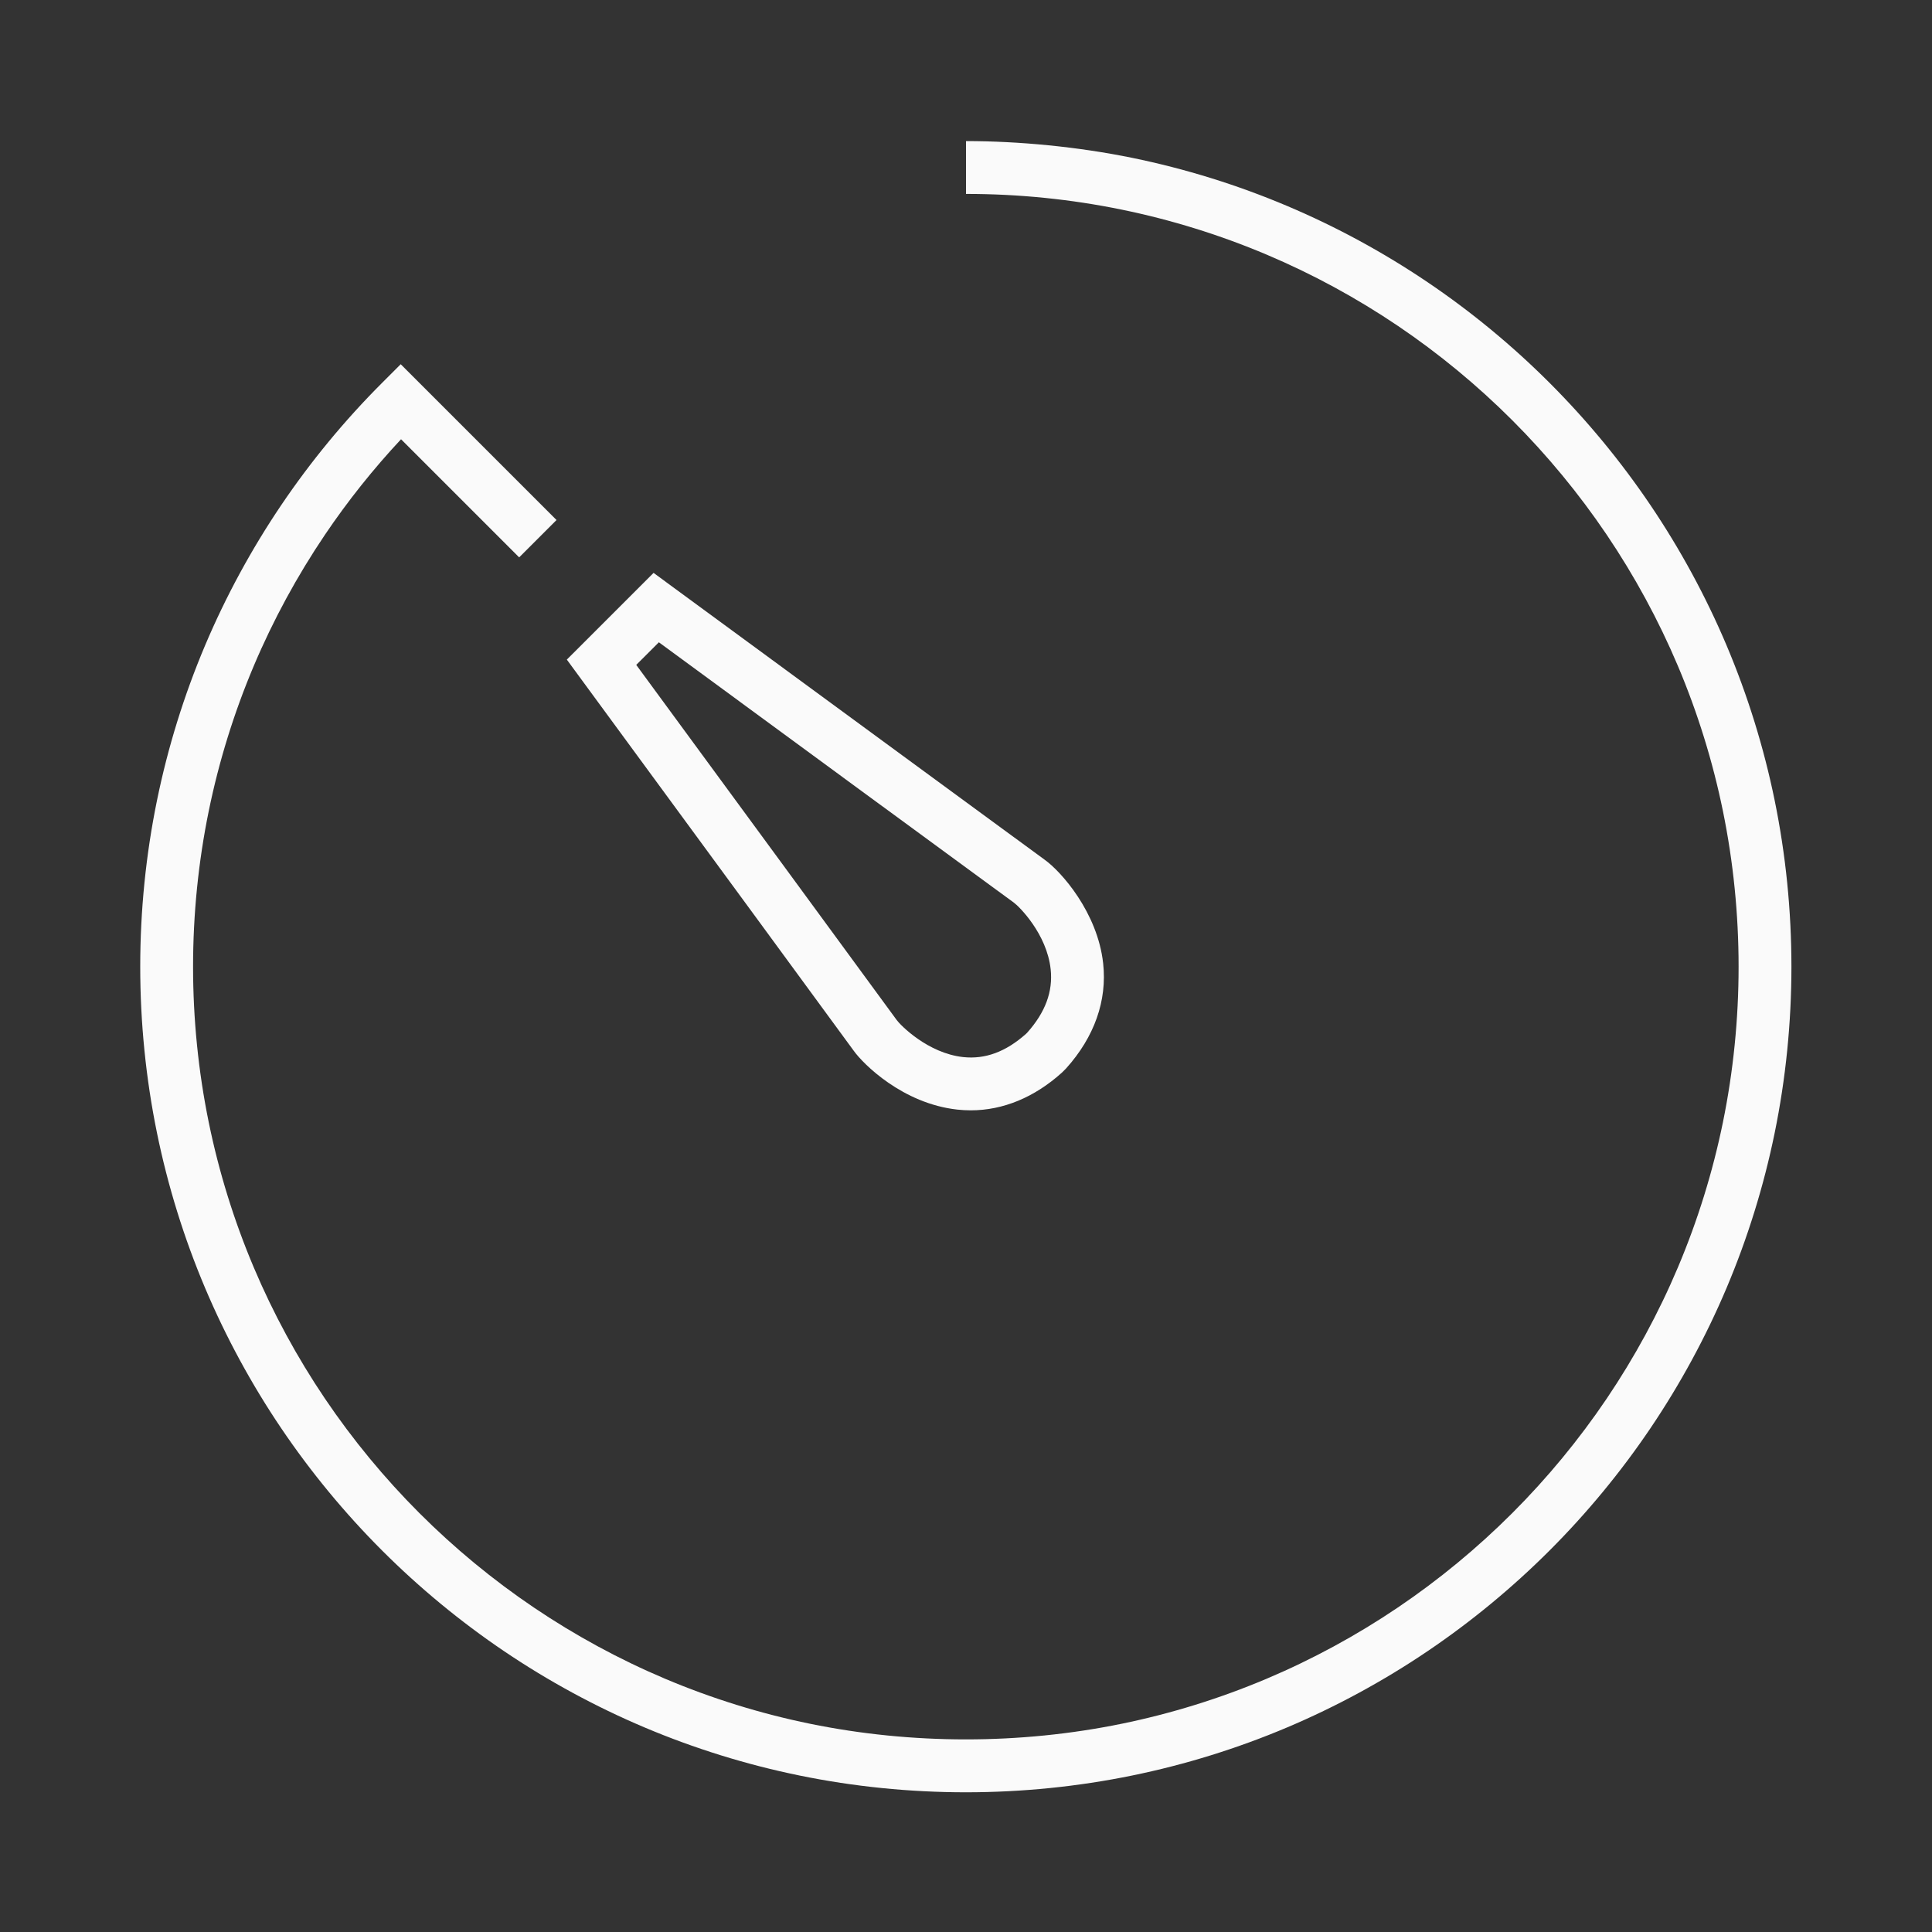 <?xml version="1.0" encoding="iso-8859-1"?>
<!-- Generator: Adobe Illustrator 19.2.0, SVG Export Plug-In . SVG Version: 6.00 Build 0)  -->
<svg version="1.1" id="Lager_12" xmlns="http://www.w3.org/2000/svg" xmlns:xlink="http://www.w3.org/1999/xlink" x="0px" y="0px"
	 viewBox="0 0 256 256" style="enable-background:new 0 0 256 256;" xml:space="preserve">
<rect x="0" y="0" width="256" height="256" fill="#333333" stroke="none"/>
<g>
	<path style="fill:#FAFAFA;" d="M235.15,106.045c-1.438-7.026-3.583-13.937-6.375-20.538c-2.741-6.48-6.135-12.732-10.087-18.583
		c-3.911-5.79-8.405-11.236-13.356-16.188s-10.397-9.445-16.188-13.356c-5.849-3.951-12.102-7.345-18.583-10.086
		c-6.6-2.792-13.5-4.938-20.53-6.376C142.824,19.443,135,18.695,128,18.695v7c7,0,13.883,0.7,20.629,2.08
		c6.576,1.347,13.036,3.354,19.211,5.966c6.065,2.564,11.915,5.74,17.389,9.439c5.421,3.662,10.518,7.869,15.155,12.505
		c4.636,4.637,8.842,9.735,12.504,15.156c3.699,5.477,6.875,11.327,9.44,17.392c2.612,6.177,4.619,12.642,5.965,19.215
		c1.38,6.747,2.08,13.691,2.08,20.64c0,6.947-0.7,13.892-2.08,20.639c-1.346,6.574-3.353,13.039-5.965,19.217
		c-2.566,6.067-5.743,11.919-9.44,17.393c-3.663,5.423-7.87,10.522-12.505,15.157c-4.639,4.638-9.737,8.846-15.157,12.506
		c-5.472,3.698-11.323,6.875-17.391,9.441c-6.18,2.614-12.645,4.621-19.216,5.966c-13.49,2.762-27.785,2.762-41.28,0
		c-6.571-1.345-13.036-3.352-19.216-5.966c-6.067-2.566-11.919-5.743-17.393-9.441c-5.42-3.661-10.519-7.868-15.157-12.506
		c-4.634-4.635-8.842-9.734-12.506-15.157c-3.697-5.472-6.873-11.323-9.44-17.393c-2.614-6.18-4.62-12.645-5.965-19.217
		c-1.38-6.745-2.08-13.689-2.08-20.639c0-6.95,0.7-13.895,2.081-20.64c1.344-6.571,3.351-13.036,5.964-19.215
		c2.566-6.066,5.742-11.917,9.44-17.392c3.011-4.457,6.39-8.696,10.073-12.639l15.653,15.653l4.95-4.949L53.098,48.262l-2.475,2.475
		c-4.95,4.95-9.444,10.396-13.356,16.188c-3.951,5.848-7.345,12.101-10.087,18.583c-2.793,6.604-4.938,13.515-6.375,20.538
		c-1.475,7.206-2.223,14.622-2.223,22.043c0,7.42,0.748,14.836,2.222,22.042c1.437,7.024,3.582,13.935,6.375,20.54
		c2.744,6.486,6.138,12.738,10.087,18.584c3.914,5.793,8.407,11.239,13.356,16.188c4.953,4.953,10.4,9.447,16.188,13.357
		c5.848,3.951,12.101,7.345,18.584,10.088c6.606,2.794,13.517,4.939,20.541,6.376c7.208,1.476,14.625,2.224,22.045,2.224
		c7.419,0,14.835-0.748,22.042-2.224c7.024-1.437,13.935-3.582,20.539-6.376c6.484-2.743,12.737-6.138,18.583-10.088
		c5.788-3.91,11.234-8.404,16.188-13.357c4.95-4.949,9.443-10.396,13.356-16.188c3.95-5.848,7.344-12.1,10.087-18.584
		c2.792-6.604,4.937-13.514,6.375-20.54c1.475-7.209,2.223-14.625,2.223-22.042C237.373,120.67,236.625,113.254,235.15,106.045z"/>
	<path style="fill:#FAFAFA;" d="M113.118,139.224c1.263,1.771,6.498,7.009,13.732,7.803c0.594,0.065,1.187,0.098,1.777,0.098
		c4.282,0,8.428-1.709,12.086-5.001l0.542-0.542c3.76-4.178,5.461-8.996,4.919-13.935c-0.737-6.723-5.541-12.152-7.752-13.729
		c-0.951-0.678-32.729-23.996-49.4-36.231l-2.421-1.777L75.108,87.401l1.777,2.422C89.121,106.493,112.439,138.271,113.118,139.224z
		 M87.303,85.105c9.892,7.261,45.974,33.741,47.056,34.512c0.658,0.474,4.353,4.109,4.859,8.812
		c0.318,2.953-0.699,5.703-3.109,8.405l-0.146,0.146c-2.691,2.398-5.421,3.405-8.347,3.088c-4.684-0.513-8.324-4.244-8.799-4.908
		c-0.772-1.083-27.252-37.166-34.511-47.058L87.303,85.105z"/>
</g>
</svg>
